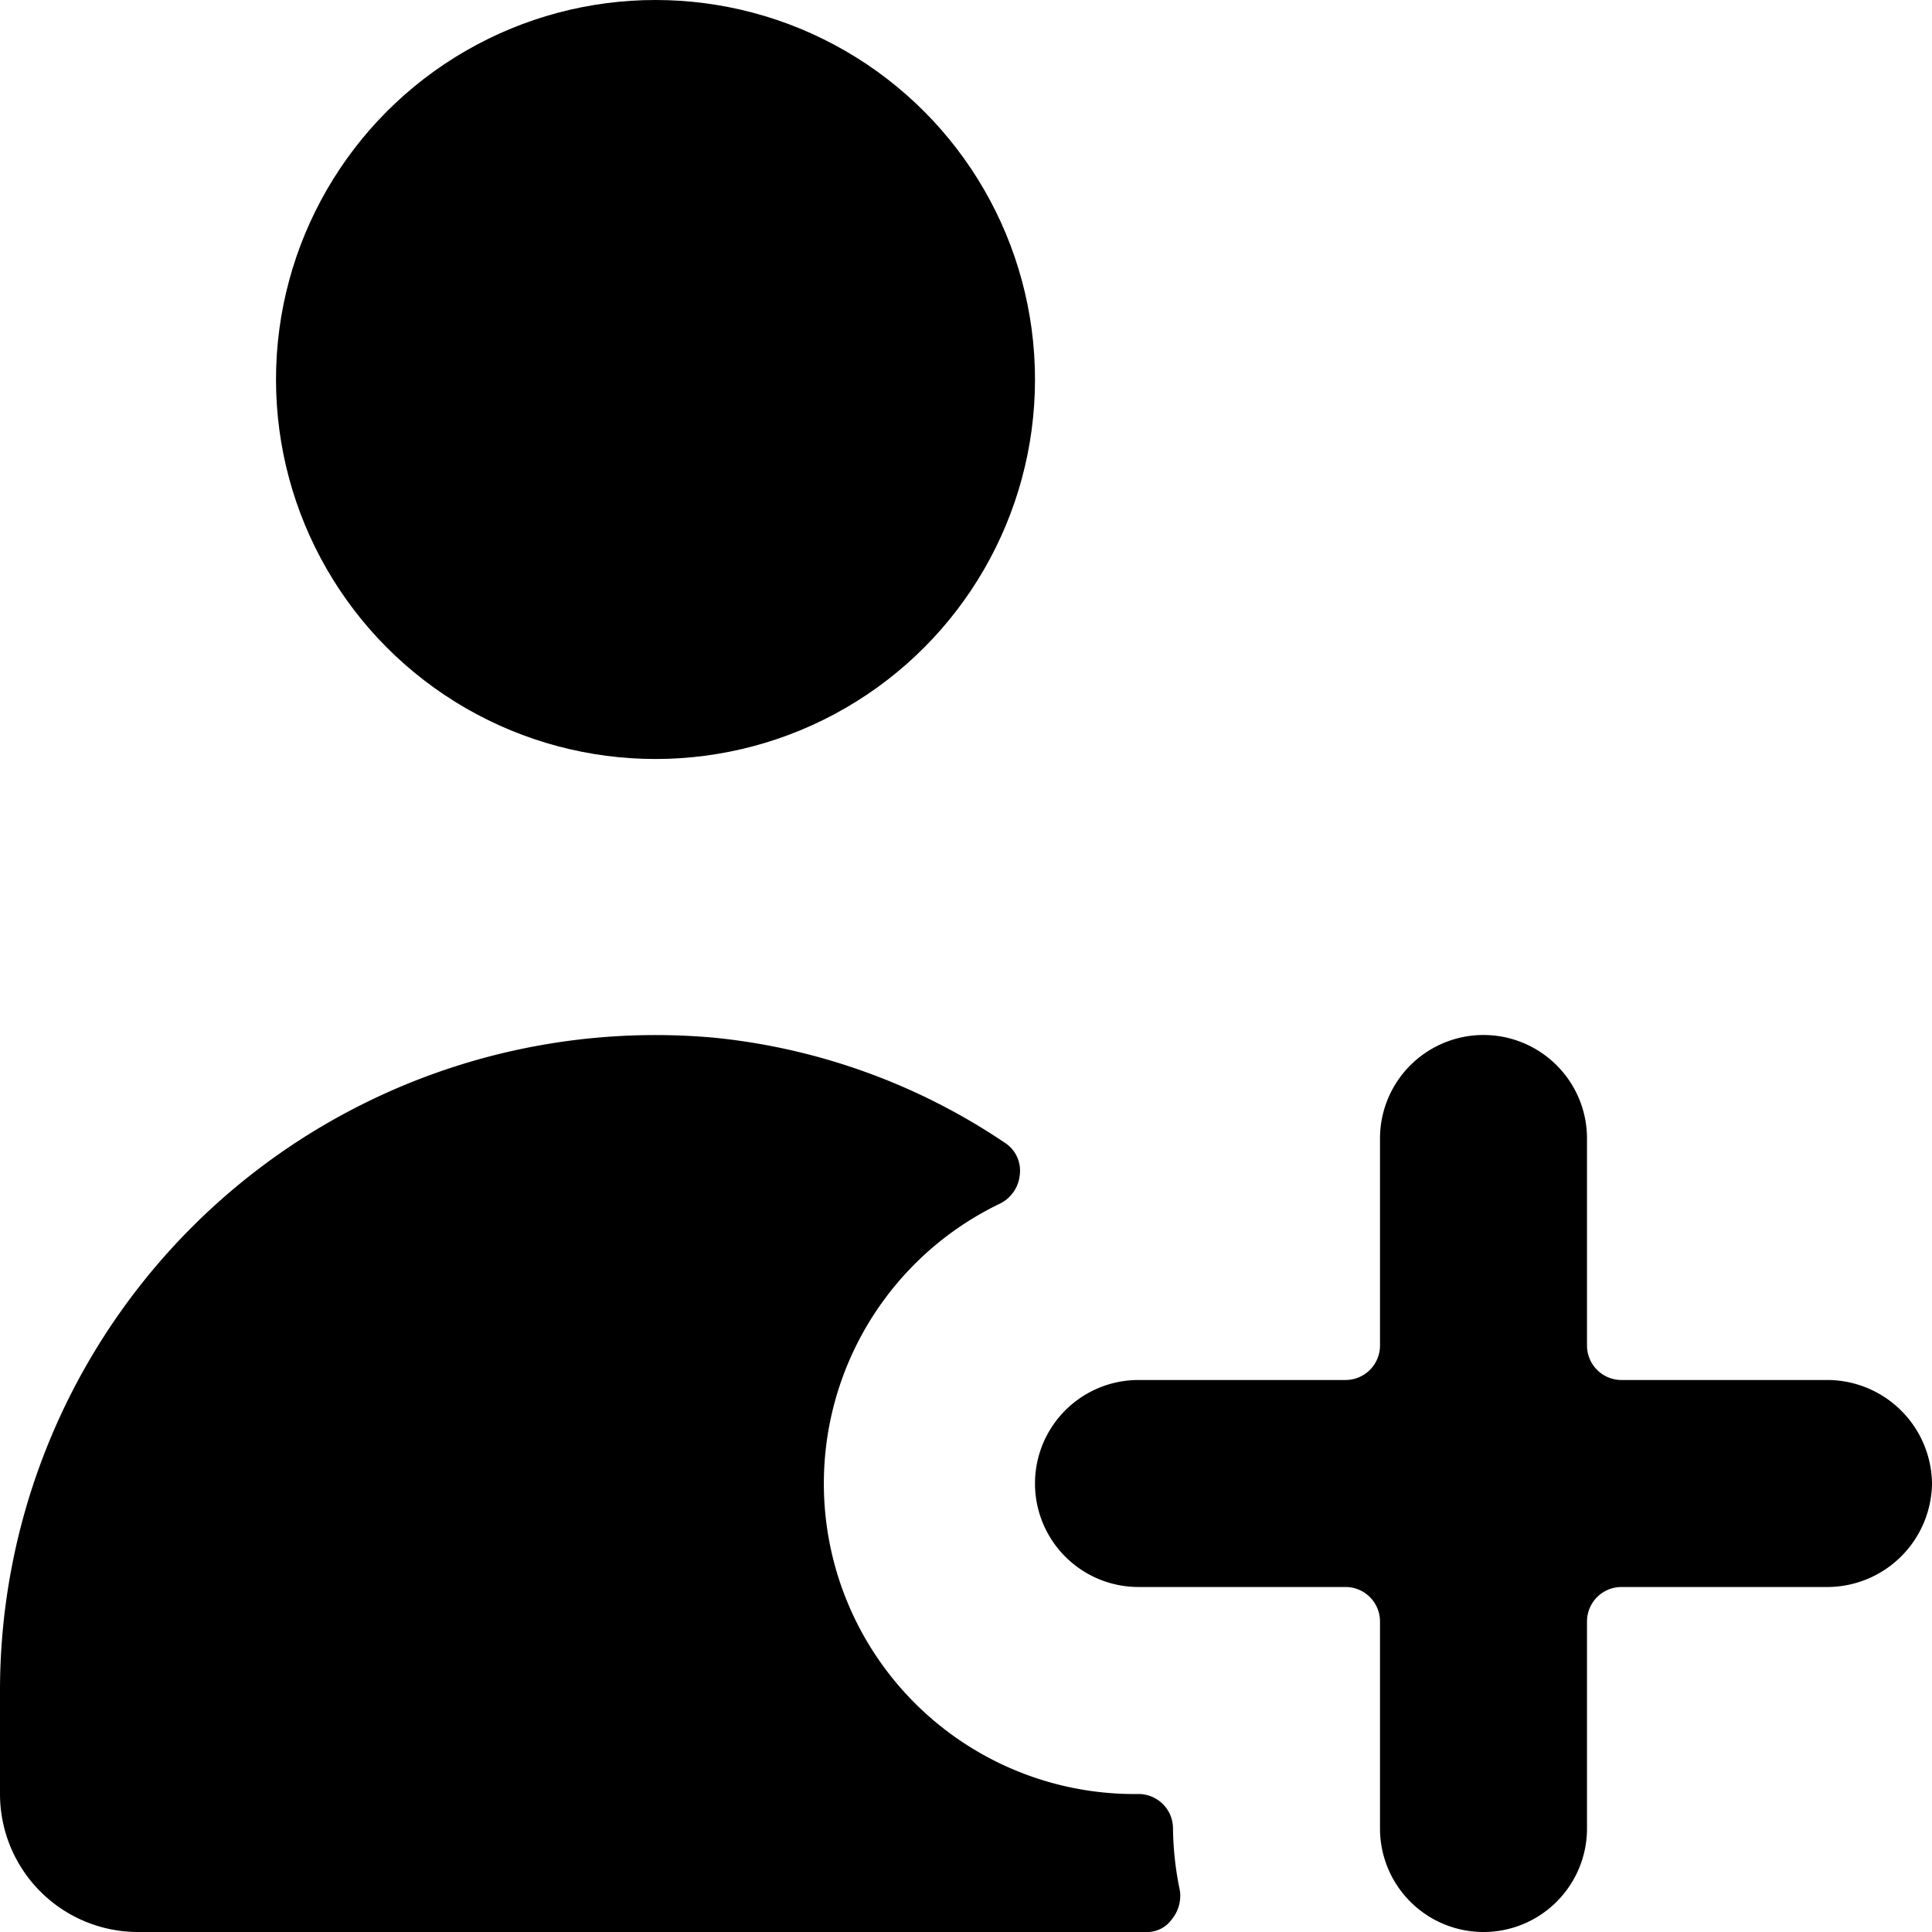 <svg xmlns="http://www.w3.org/2000/svg" viewBox="0 0 14 14">
  <g>
    <circle cx="4.75" cy="2.75" r="2.75" style="fill: #000001"/>
    <path d="M8.5,13.25A.25.25,0,0,0,8.25,13a2.25,2.25,0,0,1-1-4.28.26.26,0,0,0,.14-.21.24.24,0,0,0-.11-.23,4.58,4.58,0,0,0-2.1-.76A4.75,4.75,0,0,0,0,12.25V13a1,1,0,0,0,1,1H8.3a.22.22,0,0,0,.19-.09.27.27,0,0,0,.06-.21A2.3,2.3,0,0,1,8.5,13.25Z" style="fill: #000001"/>
    <path d="M14,10.75a.76.76,0,0,0-.75-.75h-1.5a.25.25,0,0,1-.25-.25V8.25a.75.75,0,0,0-1.5,0v1.5a.25.25,0,0,1-.25.25H8.25a.75.75,0,0,0,0,1.5h1.5a.25.25,0,0,1,.25.25v1.5a.75.75,0,0,0,1.5,0v-1.5a.25.25,0,0,1,.25-.25h1.5A.76.76,0,0,0,14,10.75Z" style="fill: #000001"/>
  </g>
</svg>

